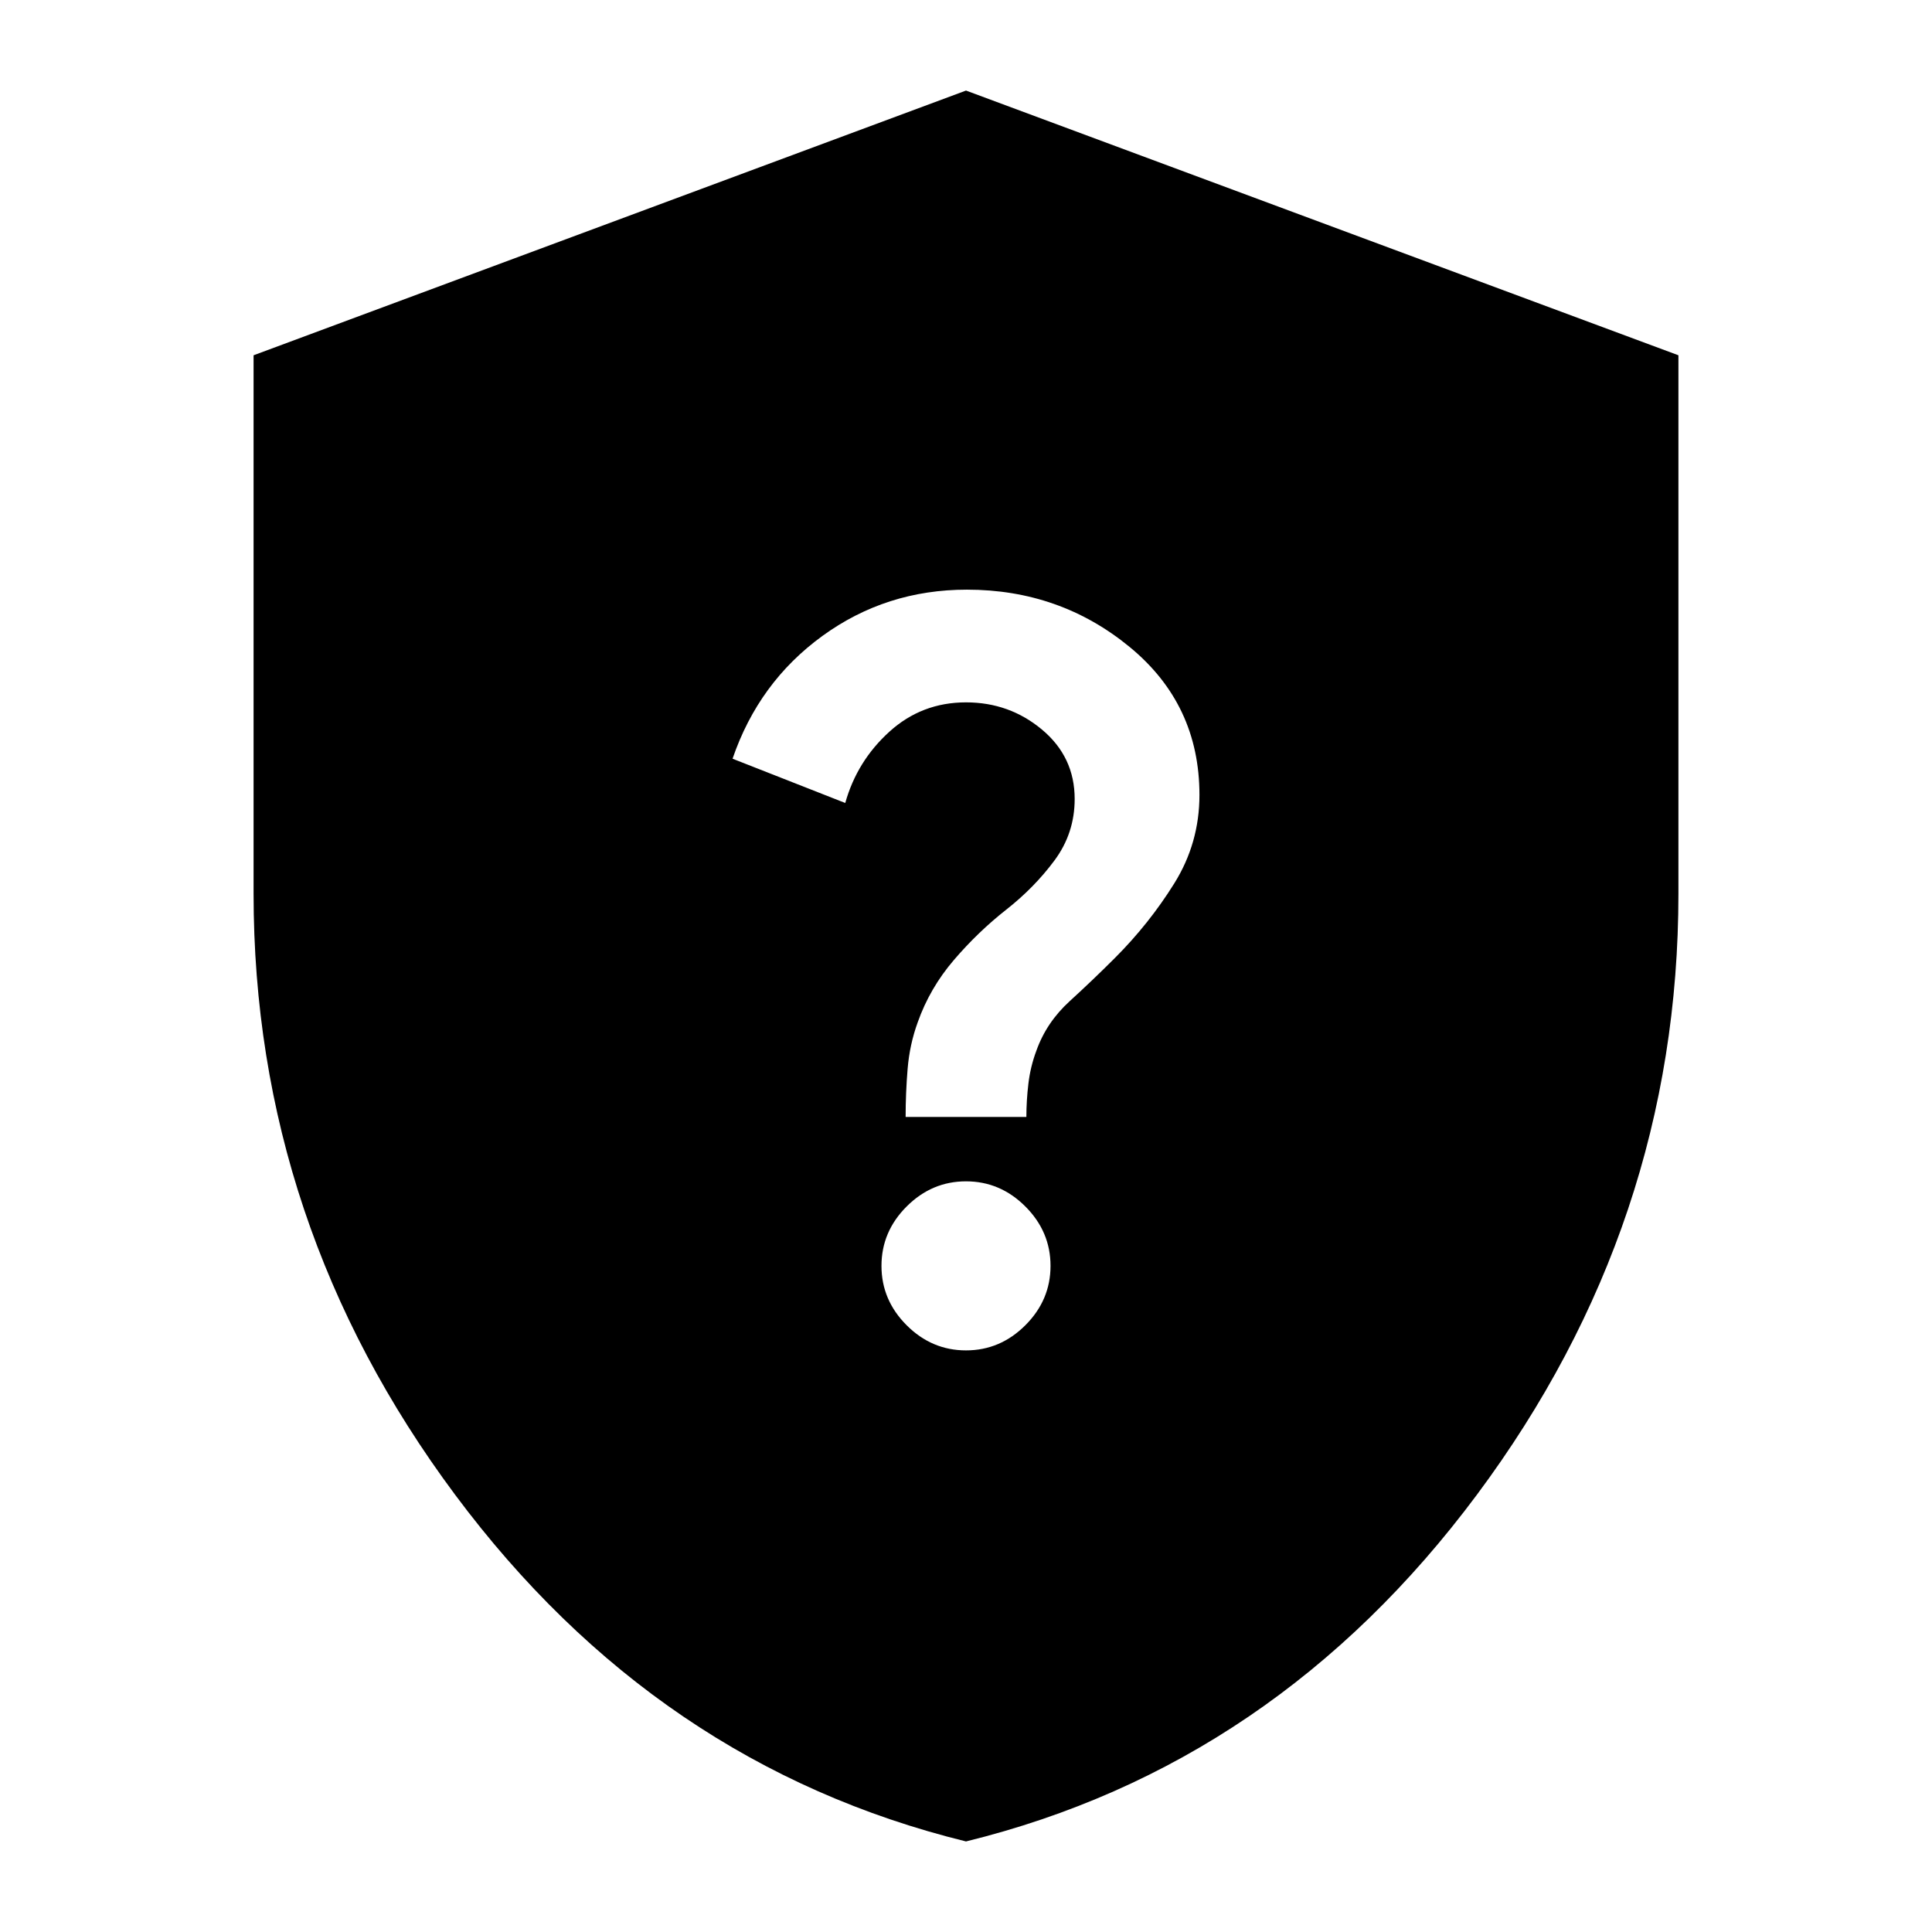 <svg xmlns="http://www.w3.org/2000/svg" height="24" viewBox="0 -960 960 960" width="24"><path d="M480-45Q326.231-82.81 226.116-217.304 126-351.798 126-516v-267.462L480-915l354 131.538V-516q0 164.202-100.116 298.696Q633.769-82.81 480-45Zm0-244q17 0 29.5-12.5T522-331q0-17-12.5-29.5T480-373q-17 0-29.5 12.5T438-331q0 17 12.5 29.5T480-289Zm-30-116h60q0-8 1-16.5t4-16.5q5-14 16.5-24.5T554-484q17-17 29.5-37.06Q596-541.119 596-565q0-45-34.658-73.5-34.659-28.5-80.87-28.5-40.183 0-71.827 23Q377-621 364-583l56 22q5.846-20.833 21.923-35.417Q458-611 480-611q21.6 0 37.8 13.565Q534-583.87 534-563q0 17-10 30.5T500-508q-14 11-26 25t-18 31q-4 11-5 23t-1 24Z"/></svg>